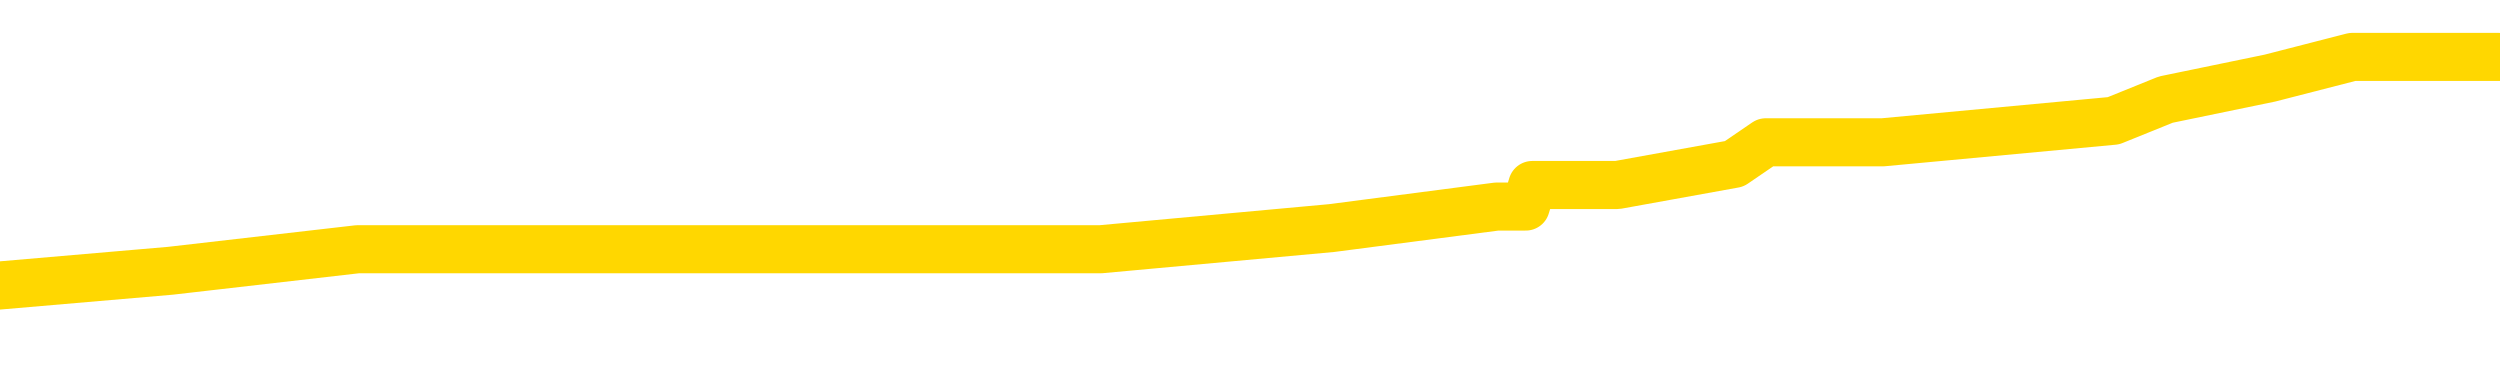 <svg xmlns="http://www.w3.org/2000/svg" version="1.1" viewBox="0 0 6500 1000">
	<path fill="none" stroke="gold" stroke-width="125" stroke-linecap="round" stroke-linejoin="round" d="M0 187571  L-1263511 187571 L-1263327 187515 L-1262837 187404 L-1262543 187348 L-1262232 187237 L-1261997 187181 L-1261944 187070 L-1261885 186959 L-1261732 186903 L-1261691 186792 L-1261558 186736 L-1261266 186681 L-1260725 186681 L-1260115 186625 L-1260067 186625 L-1259427 186569 L-1259394 186569 L-1258868 186569 L-1258736 186514 L-1258345 186402 L-1258017 186291 L-1257900 186180 L-1257689 186069 L-1256972 186069 L-1256402 186013 L-1256295 186013 L-1256120 185957 L-1255899 185846 L-1255497 185790 L-1255472 185679 L-1254544 185568 L-1254456 185456 L-1254374 185345 L-1254304 185234 L-1254006 185178 L-1253854 185067 L-1251964 185122 L-1251864 185122 L-1251601 185122 L-1251308 185178 L-1251166 185067 L-1250917 185067 L-1250882 185011 L-1250723 184956 L-1250260 184844 L-1250007 184789 L-1249795 184677 L-1249543 184622 L-1249194 184566 L-1248267 184455 L-1248173 184343 L-1247763 184288 L-1246592 184176 L-1245403 184121 L-1245310 184010 L-1245283 183898 L-1245017 183787 L-1244718 183676 L-1244589 183564 L-1244552 183453 L-1243737 183453 L-1243353 183509 L-1242293 183564 L-1242231 183564 L-1241966 184677 L-1241495 185735 L-1241303 186792 L-1241039 187849 L-1240702 187794 L-1240567 187738 L-1240111 187682 L-1239368 187627 L-1239350 187571 L-1239185 187460 L-1239117 187460 L-1238601 187404 L-1237572 187404 L-1237376 187348 L-1236887 187293 L-1236525 187237 L-1236117 187237 L-1235731 187293 L-1234027 187293 L-1233929 187293 L-1233858 187293 L-1233796 187293 L-1233612 187237 L-1233275 187237 L-1232635 187181 L-1232558 187126 L-1232497 187126 L-1232310 187070 L-1232231 187070 L-1232053 187015 L-1232034 186959 L-1231804 186959 L-1231416 186903 L-1230528 186903 L-1230488 186848 L-1230400 186792 L-1230373 186681 L-1229365 186625 L-1229215 186514 L-1229191 186458 L-1229058 186402 L-1229018 186347 L-1227760 186291 L-1227702 186291 L-1227162 186235 L-1227110 186235 L-1227063 186235 L-1226668 186180 L-1226528 186124 L-1226329 186069 L-1226182 186069 L-1226017 186069 L-1225741 186124 L-1225382 186124 L-1224829 186069 L-1224184 186013 L-1223926 185902 L-1223772 185846 L-1223371 185790 L-1223331 185735 L-1223210 185679 L-1223148 185735 L-1223134 185735 L-1223041 185735 L-1222748 185679 L-1222596 185456 L-1222266 185345 L-1222188 185234 L-1222112 185178 L-1221886 185011 L-1221819 184900 L-1221591 184789 L-1221539 184677 L-1221374 184622 L-1220368 184566 L-1220185 184510 L-1219634 184455 L-1219241 184343 L-1218844 184288 L-1217993 184176 L-1217915 184121 L-1217336 184065 L-1216895 184065 L-1216654 184010 L-1216497 184010 L-1216096 183898 L-1216075 183898 L-1215630 183843 L-1215225 183787 L-1215089 183676 L-1214914 183564 L-1214778 183453 L-1214527 183342 L-1213527 183286 L-1213445 183230 L-1213310 183175 L-1213271 183119 L-1212381 183063 L-1212166 183008 L-1211722 182952 L-1211605 182897 L-1211548 182841 L-1210872 182841 L-1210772 182785 L-1210743 182785 L-1209401 182730 L-1208995 182674 L-1208956 182618 L-1208027 182563 L-1207929 182507 L-1207796 182451 L-1207392 182396 L-1207366 182340 L-1207273 182284 L-1207057 182229 L-1206646 182117 L-1205492 182006 L-1205200 181895 L-1205172 181784 L-1204564 181728 L-1204313 181617 L-1204294 181561 L-1203364 181505 L-1203313 181394 L-1203191 181338 L-1203173 181227 L-1203017 181171 L-1202842 181060 L-1202705 181005 L-1202649 180949 L-1202541 180893 L-1202456 180838 L-1202222 180782 L-1202148 180726 L-1201839 180671 L-1201721 180615 L-1201551 180559 L-1201460 180504 L-1201358 180504 L-1201334 180448 L-1201257 180448 L-1201159 180337 L-1200793 180281 L-1200688 180225 L-1200184 180170 L-1199733 180114 L-1199694 180058 L-1199670 180003 L-1199630 179947 L-1199501 179892 L-1199400 179836 L-1198958 179780 L-1198676 179725 L-1198084 179669 L-1197953 179613 L-1197679 179502 L-1197527 179446 L-1197373 179391 L-1197288 179279 L-1197210 179224 L-1197024 179168 L-1196974 179168 L-1196946 179112 L-1196867 179057 L-1196844 179001 L-1196560 178890 L-1195956 178779 L-1194961 178723 L-1194663 178667 L-1193929 178612 L-1193685 178556 L-1193595 178500 L-1193017 178445 L-1192319 178389 L-1191567 178333 L-1191248 178278 L-1190865 178166 L-1190788 178111 L-1190154 178055 L-1189968 178000 L-1189881 178000 L-1189751 178000 L-1189438 177944 L-1189389 177888 L-1189247 177833 L-1189225 177777 L-1188258 177721 L-1187712 177666 L-1187234 177666 L-1187173 177666 L-1186849 177666 L-1186828 177610 L-1186765 177610 L-1186555 177554 L-1186478 177499 L-1186424 177443 L-1186401 177387 L-1186362 177332 L-1186346 177276 L-1185589 177220 L-1185572 177165 L-1184773 177109 L-1184621 177053 L-1183715 176998 L-1183209 176942 L-1182980 176831 L-1182938 176831 L-1182823 176775 L-1182647 176720 L-1181892 176775 L-1181758 176720 L-1181594 176664 L-1181275 176608 L-1181099 176497 L-1180077 176386 L-1180054 176274 L-1179803 176219 L-1179590 176107 L-1178956 176052 L-1178718 175941 L-1178685 175829 L-1178507 175718 L-1178427 175607 L-1178337 175551 L-1178273 175440 L-1177833 175328 L-1177809 175273 L-1177268 175217 L-1177012 175161 L-1176518 175106 L-1175640 175050 L-1175604 174994 L-1175551 174939 L-1175510 174883 L-1175392 174828 L-1175116 174772 L-1174909 174661 L-1174712 174549 L-1174689 174438 L-1174638 174327 L-1174599 174271 L-1174521 174215 L-1173924 174104 L-1173863 174048 L-1173760 173993 L-1173606 173937 L-1172974 173882 L-1172293 173826 L-1171990 173715 L-1171644 173659 L-1171446 173603 L-1171398 173492 L-1171077 173436 L-1170450 173381 L-1170303 173325 L-1170267 173269 L-1170209 173214 L-1170132 173102 L-1169891 173102 L-1169803 173047 L-1169709 172991 L-1169415 172936 L-1169281 172880 L-1169220 172824 L-1169184 172713 L-1168911 172713 L-1167905 172657 L-1167730 172602 L-1167679 172602 L-1167386 172546 L-1167194 172435 L-1166861 172379 L-1166354 172323 L-1165792 172212 L-1165777 172101 L-1165761 172045 L-1165660 171934 L-1165546 171823 L-1165507 171711 L-1165469 171656 L-1165403 171656 L-1165375 171600 L-1165236 171656 L-1164943 171656 L-1164893 171656 L-1164788 171656 L-1164524 171600 L-1164059 171544 L-1163914 171544 L-1163860 171433 L-1163803 171377 L-1163612 171322 L-1163246 171266 L-1163032 171266 L-1162837 171266 L-1162779 171266 L-1162720 171155 L-1162566 171099 L-1162297 171043 L-1161867 171322 L-1161852 171322 L-1161775 171266 L-1161710 171210 L-1161581 170821 L-1161557 170765 L-1161273 170710 L-1161225 170654 L-1161171 170598 L-1160708 170543 L-1160670 170543 L-1160629 170487 L-1160439 170431 L-1159958 170376 L-1159471 170320 L-1159455 170264 L-1159417 170209 L-1159160 170153 L-1159083 170042 L-1158853 169986 L-1158837 169875 L-1158543 169764 L-1158100 169708 L-1157653 169652 L-1157149 169597 L-1156995 169541 L-1156708 169485 L-1156668 169374 L-1156337 169318 L-1156115 169263 L-1155598 169151 L-1155522 169096 L-1155275 168984 L-1155080 168873 L-1155020 168818 L-1154244 168762 L-1154170 168762 L-1153939 168706 L-1153923 168706 L-1153861 168651 L-1153665 168595 L-1153201 168595 L-1153178 168539 L-1153048 168539 L-1151747 168539 L-1151731 168539 L-1151654 168484 L-1151560 168484 L-1151343 168484 L-1151190 168428 L-1151012 168484 L-1150958 168539 L-1150671 168595 L-1150631 168595 L-1150262 168595 L-1149822 168595 L-1149639 168595 L-1149318 168539 L-1149022 168539 L-1148576 168428 L-1148505 168372 L-1148042 168261 L-1147605 168205 L-1147422 168150 L-1145968 168038 L-1145836 167983 L-1145379 167872 L-1145153 167816 L-1144767 167705 L-1144250 167593 L-1143296 167482 L-1142502 167371 L-1141827 167315 L-1141402 167204 L-1141091 167148 L-1140861 166981 L-1140178 166814 L-1140164 166647 L-1139955 166425 L-1139933 166369 L-1139758 166258 L-1138808 166202 L-1138540 166091 L-1137725 166035 L-1137414 165924 L-1137377 165868 L-1137319 165757 L-1136703 165701 L-1136065 165590 L-1134439 165534 L-1133765 165479 L-1133123 165479 L-1133045 165479 L-1132989 165479 L-1132953 165479 L-1132925 165423 L-1132813 165312 L-1132795 165256 L-1132772 165200 L-1132619 165145 L-1132565 165033 L-1132487 164978 L-1132368 164922 L-1132270 164867 L-1132153 164811 L-1131884 164700 L-1131614 164644 L-1131596 164533 L-1131397 164477 L-1131250 164366 L-1131023 164310 L-1130889 164254 L-1130580 164199 L-1130520 164143 L-1130167 164032 L-1129818 163976 L-1129717 163920 L-1129653 163809 L-1129593 163754 L-1129209 163642 L-1128828 163587 L-1128724 163531 L-1128463 163475 L-1128192 163364 L-1128033 163308 L-1128001 163253 L-1127939 163197 L-1127797 163141 L-1127613 163086 L-1127569 163030 L-1127281 163030 L-1127265 162974 L-1127031 162974 L-1126971 162919 L-1126932 162919 L-1126353 162863 L-1126219 162808 L-1126195 162585 L-1126177 162195 L-1126160 161750 L-1126143 161305 L-1126120 160860 L-1126103 160526 L-1126082 160136 L-1126065 159747 L-1126042 159524 L-1126025 159302 L-1126004 159135 L-1125987 159023 L-1125938 158856 L-1125866 158690 L-1125831 158411 L-1125807 158189 L-1125772 157966 L-1125730 157744 L-1125693 157632 L-1125677 157410 L-1125653 157243 L-1125616 157131 L-1125599 156964 L-1125576 156853 L-1125558 156742 L-1125540 156631 L-1125524 156519 L-1125495 156352 L-1125469 156185 L-1125423 156130 L-1125407 156018 L-1125365 155963 L-1125317 155851 L-1125246 155740 L-1125231 155629 L-1125215 155518 L-1125153 155462 L-1125114 155406 L-1125074 155351 L-1124908 155295 L-1124843 155239 L-1124827 155184 L-1124783 155072 L-1124725 155017 L-1124512 154961 L-1124478 154905 L-1124436 154850 L-1124358 154794 L-1123821 154739 L-1123742 154683 L-1123638 154572 L-1123550 154516 L-1123373 154460 L-1123023 154405 L-1122867 154349 L-1122429 154293 L-1122272 154238 L-1122143 154182 L-1121439 154071 L-1121238 154015 L-1120277 153904 L-1119795 153848 L-1119695 153848 L-1119603 153792 L-1119358 153737 L-1119285 153681 L-1118842 153570 L-1118746 153514 L-1118731 153459 L-1118715 153403 L-1118690 153347 L-1118224 153292 L-1118007 153236 L-1117868 153180 L-1117574 153125 L-1117485 153069 L-1117444 153013 L-1117414 152958 L-1117242 152902 L-1117183 152846 L-1117107 152791 L-1117026 152735 L-1116956 152735 L-1116647 152680 L-1116562 152624 L-1116348 152568 L-1116313 152513 L-1115629 152457 L-1115531 152401 L-1115326 152346 L-1115279 152290 L-1115001 152234 L-1114939 152179 L-1114921 152067 L-1114843 152012 L-1114535 151900 L-1114511 151845 L-1114457 151734 L-1114434 151678 L-1114312 151622 L-1114176 151511 L-1113932 151455 L-1113806 151455 L-1113159 151400 L-1113143 151400 L-1113119 151400 L-1112938 151288 L-1112862 151233 L-1112771 151177 L-1112343 151121 L-1111927 151066 L-1111534 150954 L-1111455 150899 L-1111436 150843 L-1111073 150787 L-1110837 150732 L-1110608 150676 L-1110295 150621 L-1110217 150565 L-1110137 150454 L-1109958 150342 L-1109943 150287 L-1109677 150175 L-1109597 150120 L-1109367 150064 L-1109141 150008 L-1108826 150008 L-1108650 149953 L-1108289 149953 L-1107897 149897 L-1107828 149786 L-1107764 149730 L-1107624 149619 L-1107572 149563 L-1107471 149452 L-1106969 149396 L-1106771 149341 L-1106525 149285 L-1106339 149229 L-1106040 149174 L-1105963 149118 L-1105797 149007 L-1104913 148951 L-1104884 148840 L-1104761 148728 L-1104183 148673 L-1104105 148617 L-1103392 148617 L-1103080 148617 L-1102866 148617 L-1102850 148617 L-1102463 148617 L-1101938 148506 L-1101492 148450 L-1101162 148395 L-1101010 148339 L-1100684 148339 L-1100505 148283 L-1100424 148283 L-1100218 148172 L-1100042 148116 L-1099113 148061 L-1098224 148005 L-1098185 147949 L-1097957 147949 L-1097578 147894 L-1096790 147838 L-1096556 147782 L-1096480 147727 L-1096122 147671 L-1095551 147560 L-1095284 147504 L-1094897 147449 L-1094793 147449 L-1094623 147449 L-1094005 147449 L-1093794 147449 L-1093486 147449 L-1093433 147393 L-1093305 147337 L-1093252 147282 L-1093133 147226 L-1092797 147115 L-1091838 147059 L-1091706 146948 L-1091504 146892 L-1090873 146836 L-1090562 146781 L-1090148 146725 L-1090121 146670 L-1089975 146614 L-1089555 146558 L-1088222 146558 L-1088176 146503 L-1088047 146391 L-1088030 146336 L-1087452 146224 L-1087247 146169 L-1087217 146113 L-1087176 146057 L-1087119 146002 L-1087081 145946 L-1087003 145890 L-1086860 145835 L-1086406 145779 L-1086287 145723 L-1086002 145668 L-1085630 145612 L-1085533 145557 L-1085206 145501 L-1084852 145445 L-1084682 145390 L-1084635 145334 L-1084526 145278 L-1084437 145223 L-1084409 145167 L-1084333 145056 L-1084029 145000 L-1083995 144889 L-1083924 144833 L-1083556 144777 L-1083220 144722 L-1083139 144722 L-1082920 144666 L-1082748 144611 L-1082721 144555 L-1082223 144499 L-1081674 144388 L-1080794 144332 L-1080695 144221 L-1080618 144165 L-1080344 144110 L-1080097 143998 L-1080023 143943 L-1079961 143831 L-1079842 143776 L-1079800 143720 L-1079690 143664 L-1079613 143553 L-1078912 143498 L-1078667 143442 L-1078627 143386 L-1078471 143331 L-1077871 143331 L-1077645 143331 L-1077552 143331 L-1077077 143331 L-1076480 143219 L-1075960 143164 L-1075939 143108 L-1075794 143052 L-1075474 143052 L-1074932 143052 L-1074700 143052 L-1074529 143052 L-1074043 142997 L-1073815 142941 L-1073730 142885 L-1073384 142830 L-1073058 142830 L-1072535 142774 L-1072208 142718 L-1071607 142663 L-1071410 142552 L-1071358 142496 L-1071317 142440 L-1071036 142385 L-1070352 142273 L-1070041 142218 L-1070017 142106 L-1069825 142051 L-1069603 141995 L-1069517 141939 L-1068853 141828 L-1068829 141772 L-1068607 141661 L-1068277 141606 L-1067925 141494 L-1067720 141439 L-1067487 141327 L-1067230 141272 L-1067040 141160 L-1066993 141105 L-1066766 141049 L-1066731 140993 L-1066575 140938 L-1066360 140882 L-1066187 140826 L-1066096 140771 L-1065819 140715 L-1065575 140659 L-1065259 140604 L-1064833 140604 L-1064796 140604 L-1064312 140604 L-1064079 140604 L-1063867 140548 L-1063641 140493 L-1063091 140493 L-1062844 140437 L-1062010 140437 L-1061954 140381 L-1061933 140326 L-1061775 140270 L-1061313 140214 L-1061272 140159 L-1060932 140047 L-1060799 139992 L-1060576 139936 L-1060004 139880 L-1059532 139825 L-1059338 139769 L-1059145 139713 L-1058955 139658 L-1058854 139602 L-1058486 139547 L-1058439 139491 L-1058358 139435 L-1057064 139380 L-1057016 139324 L-1056748 139324 L-1056602 139324 L-1056052 139324 L-1055935 139268 L-1055853 139213 L-1055494 139157 L-1055270 139101 L-1054989 139046 L-1054660 138934 L-1054152 138879 L-1054039 138823 L-1053961 138767 L-1053796 138712 L-1053502 138712 L-1053033 138712 L-1052837 138767 L-1052786 138767 L-1052136 138712 L-1052014 138656 L-1051560 138656 L-1051524 138601 L-1051056 138545 L-1050945 138489 L-1050929 138434 L-1050713 138434 L-1050532 138378 L-1050001 138378 L-1048971 138378 L-1048771 138322 L-1048313 138267 L-1047365 138155 L-1047266 138100 L-1046912 137988 L-1046852 137933 L-1046837 137877 L-1046802 137821 L-1046433 137766 L-1046312 137710 L-1046070 137654 L-1045907 137599 L-1045719 137543 L-1045599 137488 L-1044528 137376 L-1043670 137321 L-1043458 137209 L-1043360 137154 L-1043186 137042 L-1042853 136987 L-1042781 136931 L-1042724 136875 L-1042548 136875 L-1042159 136820 L-1041924 136764 L-1041813 136708 L-1041696 136653 L-1040715 136597 L-1040689 136542 L-1040095 136430 L-1040062 136430 L-1039914 136375 L-1039629 136319 L-1038718 136319 L-1037771 136319 L-1037618 136263 L-1037516 136263 L-1037384 136208 L-1037241 136152 L-1037215 136096 L-1037101 136041 L-1036882 135985 L-1036201 135929 L-1036072 135874 L-1035768 135818 L-1035528 135707 L-1035196 135651 L-1034557 135595 L-1034215 135484 L-1034153 135429 L-1033997 135429 L-1033076 135429 L-1032605 135429 L-1032562 135429 L-1032549 135373 L-1032508 135317 L-1032485 135262 L-1032459 135206 L-1032315 135150 L-1031892 135095 L-1031557 135095 L-1031366 135039 L-1030937 135039 L-1030749 134983 L-1030360 134872 L-1029826 134816 L-1029453 134761 L-1029432 134761 L-1029182 134705 L-1029064 134649 L-1028988 134594 L-1028852 134538 L-1028813 134483 L-1028733 134427 L-1028338 134371 L-1027842 134316 L-1027731 134204 L-1027557 134149 L-1027249 134093 L-1026802 134037 L-1026479 133982 L-1026336 133870 L-1025909 133759 L-1025756 133648 L-1025701 133537 L-1024887 133481 L-1024867 133425 L-1024495 133370 L-1024439 133370 L-1023309 133314 L-1023242 133314 L-1022683 133258 L-1022489 133203 L-1022352 133147 L-1022119 133091 L-1021772 133036 L-1021737 132924 L-1021702 132869 L-1021634 132757 L-1021285 132702 L-1021113 132646 L-1020628 132590 L-1020611 132535 L-1020286 132479 L-1020129 132424 L-1018988 132312 L-1018963 132257 L-1018771 132145 L-1018578 132090 L-1018328 132034 L-1018310 131978 L-1017290 131923 L-1016993 131867 L-1016917 131811 L-1016781 131700 L-1016605 131644 L-1016029 131533 L-1015813 131478 L-1015749 131422 L-1015618 131366 L-1015582 131255 L-1015058 131199 L-1014920 153125 L-1014906 153125 L-1014883 153125 L-1014863 153125 L-1014636 131144 L-1013860 131144 L-1013818 131144 L-1013451 131144 L-1013372 131088 L-1013320 131032 L-1012647 130977 L-1011905 130921 L-1011480 130921 L-1011032 130865 L-1009971 130810 L-1009659 130698 L-1009249 130698 L-1009177 130643 L-1008653 130643 L-1008558 130643 L-1008540 130643 L-1008095 130587 L-1007910 130476 L-1007130 130365 L-1006457 130309 L-1006045 130142 L-1005813 130031 L-1005673 129975 L-1005591 129864 L-1005571 129808 L-1005495 129808 L-1005367 129752 L-1005050 129808 L-1004825 129808 L-1004500 129752 L-1004438 129752 L-1004068 129752 L-1004035 129752 L-1003827 129752 L-1003159 129752 L-1003082 129752 L-1002924 129641 L-1002813 129641 L-1002486 129585 L-1002332 129530 L-1001991 129530 L-1001934 129419 L-1001595 129307 L-1001392 129252 L-1001339 129140 L-999963 129085 L-999833 129029 L-999399 128973 L-999079 128918 L-998251 128806 L-998128 128751 L-997397 128639 L-997241 128528 L-997200 128473 L-997147 128417 L-997124 128361 L-997010 128306 L-996713 128250 L-996423 128194 L-996369 128139 L-996248 128083 L-996218 128027 L-996118 127972 L-995675 127972 L-995523 127916 L-994687 127916 L-994145 127860 L-993811 127860 L-993795 127805 L-993719 127749 L-993603 127693 L-993409 127638 L-993144 127582 L-992310 127526 L-992213 127471 L-991692 127415 L-991650 127360 L-991551 127304 L-990723 127304 L-990588 127248 L-990249 127248 L-989695 127193 L-989315 127137 L-989152 127081 L-988842 127026 L-988030 126970 L-987724 126914 L-987455 126914 L-987134 126914 L-986813 126970 L-986537 126970 L-985709 126859 L-985614 126803 L-985521 126636 L-985417 126469 L-985030 126302 L-984550 126191 L-984533 126135 L-984415 126080 L-984047 125968 L-983952 125913 L-983118 125801 L-983041 125746 L-982741 125690 L-982651 125634 L-982243 125523 L-982133 125412 L-981434 125356 L-980961 125301 L-980901 125245 L-980682 125134 L-980408 125078 L-980295 125022 L-979268 124967 L-978881 124911 L-978861 124855 L-978528 124800 L-978284 124744 L-977850 124688 L-977740 124633 L-977623 124577 L-977171 124466 L-976581 124410 L-976244 124355 L-974351 124299 L-974238 124188 L-974026 124132 L-972707 124076 L-972601 111555 L-972535 99202 L-972499 87794 L-972437 87794 L-971937 100203 L-971262 112446 L-971240 123742 L-970970 123631 L-970002 123631 L-969313 123575 L-969151 123520 L-968610 123464 L-968520 123409 L-967501 123353 L-966553 123242 L-966188 123297 L-966085 123353 L-965496 123353 L-965437 123353 L-965337 123297 L-964896 123186 L-964789 123130 L-964347 123075 L-963347 122908 L-963091 122741 L-962988 122574 L-962858 122462 L-962491 122351 L-961910 122240 L-961880 122184 L-961564 122129 L-959581 122073 L-959465 122017 L-959398 122017 L-959039 121962 L-957420 121906 L-957243 121906 L-957098 121906 L-956276 121962 L-956223 122017 L-956169 122017 L-955735 122017 L-954754 122073 L-954680 122073 L-953596 122017 L-953382 122017 L-952666 121906 L-952278 121850 L-952059 121739 L-951740 121628 L-951246 121516 L-951118 121461 L-950889 121350 L-950657 121238 L-950598 121183 L-950308 121127 L-950036 121016 L-949006 120960 L-947341 120904 L-946922 120849 L-946785 120793 L-946628 120793 L-946323 120737 L-946095 120626 L-945937 120570 L-945777 120459 L-945608 120348 L-945561 120292 L-945508 120237 L-945486 120237 L-945100 120181 L-944850 120181 L-944580 120181 L-944419 120181 L-944329 120181 L-942670 120181 L-942505 120237 L-942125 120181 L-941665 120181 L-941056 120070 L-939963 120014 L-939531 119958 L-939500 119903 L-939438 119847 L-939420 119791 L-937717 119736 L-937675 119680 L-937208 119624 L-937021 119569 L-936989 119457 L-936394 119402 L-936344 119346 L-936021 119291 L-935971 119235 L-935760 119179 L-935742 119124 L-935476 119012 L-935423 118957 L-934954 118901 L-934444 118790 L-934365 118790 L-934071 118734 L-934055 118678 L-934016 118623 L-933945 118567 L-933788 118511 L-932842 118511 L-932785 118511 L-932264 118511 L-932072 118456 L-931971 118456 L-931745 118400 L-931235 118400 L-930847 119903 L-930778 119903 L-930429 119847 L-930072 119791 L-928944 118178 L-928892 118066 L-928666 118011 L-928632 117955 L-928507 117844 L-928408 117844 L-928144 117844 L-927403 117899 L-926825 117899 L-926531 117899 L-925826 117899 L-925647 117844 L-925624 117844 L-924988 117788 L-924676 117732 L-924280 117732 L-924250 117677 L-924229 117621 L-924076 117565 L-923390 117565 L-923374 117565 L-923034 117565 L-922762 117510 L-922724 117454 L-922668 117343 L-922646 117287 L-922574 117232 L-922242 117176 L-922136 117120 L-922107 117009 L-921909 116953 L-921756 116898 L-920888 116842 L-920326 116731 L-920310 116731 L-920209 116675 L-920106 116731 L-919960 116731 L-919882 116731 L-919844 116675 L-919788 116619 L-919715 116564 L-919570 116508 L-919088 116508 L-918684 116452 L-917817 116508 L-917797 116508 L-917540 116508 L-917463 116508 L-917434 116452 L-917424 116341 L-917407 116286 L-917114 116230 L-917074 116174 L-917002 116119 L-916928 116063 L-916723 116007 L-916564 115840 L-916262 115673 L-916185 115451 L-916168 115284 L-915951 115173 L-915720 115173 L-915610 115228 L-915240 115284 L-915082 115284 L-914851 115284 L-914682 115284 L-914537 115228 L-914405 115173 L-913129 115061 L-912726 114950 L-912665 114894 L-912548 114783 L-912123 114727 L-912108 114616 L-912046 114560 L-911773 114449 L-911660 114393 L-911378 114282 L-911101 114227 L-910675 114115 L-910653 114060 L-910575 114004 L-910449 113948 L-909863 113893 L-909472 113837 L-909136 113781 L-908547 113726 L-908445 113726 L-908274 113670 L-908138 113670 L-907310 113614 L-906125 113559 L-906089 113503 L-906033 113503 L-905813 113447 L-905608 113447 L-905453 113447 L-905197 113392 L-905120 113336 L-904577 113281 L-904541 113225 L-904292 113169 L-903905 113114 L-903079 113058 L-902721 113002 L-902410 113002 L-902152 112947 L-901929 112891 L-901522 112835 L-901406 112780 L-901223 112724 L-901169 112724 L-900981 112668 L-900810 112613 L-900781 112557 L-900501 112501 L-900191 112446 L-900053 112390 L-899743 112335 L-899549 112335 L-899534 112279 L-898814 112279 L-898681 112168 L-898383 112112 L-898292 112056 L-897692 112056 L-897653 112001 L-897575 111945 L-896955 111889 L-896803 111778 L-896762 111722 L-896452 111667 L-896260 111611 L-896067 111500 L-896011 111388 L-895703 111333 L-895650 111277 L-895596 111333 L-895570 111333 L-895445 111333 L-894635 111277 L-894558 111222 L-894018 111166 L-893749 111110 L-893089 111055 L-892182 110999 L-891941 110943 L-891408 110888 L-891191 110832 L-890084 110888 L-890033 110888 L-889258 110888 L-888710 110832 L-888599 110776 L-888446 110665 L-888391 110609 L-888225 110554 L-887848 110498 L-887401 110442 L-887346 110387 L-887191 110331 L-886512 110276 L-886291 110220 L-885773 110164 L-884925 110053 L-884909 109997 L-883118 109942 L-882563 109886 L-882446 109830 L-881440 109775 L-881404 109719 L-881171 109719 L-881078 109719 L-881038 109719 L-880706 109663 L-880354 109608 L-880089 109496 L-879803 109441 L-879492 109329 L-879238 109218 L-879144 109163 L-878654 109107 L-878447 109051 L-877881 108996 L-877767 109051 L-877415 108996 L-877364 108996 L-877324 108996 L-876721 108884 L-875987 108773 L-875405 108662 L-875170 108550 L-874630 108383 L-874477 108272 L-873975 108217 L-873766 108105 L-873743 108105 L-873684 108050 L-872721 108050 L-872544 107994 L-872102 107938 L-872077 107827 L-871922 107771 L-871841 107771 L-871690 107827 L-871044 107827 L-870994 107771 L-869874 107716 L-868890 107660 L-868828 107604 L-868108 107549 L-867243 107493 L-866864 107437 L-866645 107437 L-865886 107382 L-865834 107326 L-865525 107215 L-864673 107215 L-864480 107159 L-864303 107104 L-864079 107104 L-863952 107048 L-863760 107048 L-863528 106992 L-863358 107048 L-863072 106992 L-862792 106992 L-862709 106937 L-862539 106881 L-862522 106770 L-862368 106714 L-862329 106658 L-861553 106603 L-861477 106603 L-861245 106491 L-860818 106436 L-860472 106380 L-859889 106324 L-859620 106324 L-859361 106324 L-859232 106213 L-859216 106158 L-859102 106102 L-859078 106046 L-858844 105991 L-858808 105935 L-857492 105935 L-857436 105879 L-856757 105768 L-856185 105768 L-856059 105768 L-855906 105768 L-855829 105768 L-855517 105657 L-855244 105601 L-855155 105490 L-855053 105490 L-854126 105434 L-854049 105434 L-853685 105434 L-853661 105378 L-853624 105323 L-852849 105212 L-852757 105156 L-852617 105100 L-852215 105045 L-851954 105045 L-851710 105100 L-851496 105045 L-851415 105045 L-851339 105045 L-851263 105045 L-851076 105100 L-851009 105100 L-850760 105100 L-850705 105045 L-850567 104989 L-850487 104878 L-850374 104822 L-850151 104766 L-849987 104711 L-849946 104655 L-849776 104599 L-849405 104544 L-849391 104488 L-849275 104432 L-848553 104377 L-848517 104321 L-848385 104321 L-848037 104265 L-847625 104265 L-847589 104265 L-847511 104210 L-847472 104154 L-847108 104099 L-846904 104043 L-846889 103987 L-846543 103932 L-846195 103932 L-845869 103932 L-845767 103876 L-845615 103876 L-845420 103820 L-845189 103820 L-845096 103820 L-844941 103820 L-844863 103820 L-844823 103765 L-844709 103709 L-844686 103653 L-844435 103653 L-844296 103542 L-843718 103375 L-842890 103264 L-842402 103153 L-842281 103097 L-842243 103041 L-842230 102986 L-842078 102874 L-841977 102763 L-841744 102707 L-841353 102596 L-841049 102540 L-841034 102485 L-840863 102429 L-840624 102318 L-840028 102318 L-839424 102262 L-839384 102262 L-839344 102262 L-839191 102207 L-839138 102151 L-839075 102095 L-839007 102040 L-838952 101928 L-838927 101873 L-838880 101817 L-838786 101706 L-838649 101650 L-838495 101594 L-838363 101539 L-838322 101539 L-838287 101483 L-838225 101427 L-837952 101316 L-837637 101260 L-837596 101149 L-837511 101094 L-837334 101038 L-837096 100982 L-836739 100927 L-836709 100871 L-836140 100815 L-836017 100760 L-835781 100704 L-835758 100704 L-835477 100648 L-835191 100648 L-834936 100648 L-834364 100593 L-834067 100537 L-833991 100481 L-833292 100426 L-833214 100370 L-833179 100314 L-833153 100259 L-833101 100148 L-832908 100092 L-832767 99981 L-832732 99925 L-832691 99869 L-832096 99814 L-831864 99758 L-831580 100148 L-831526 100481 L-831452 100871 L-831374 101205 L-831137 101094 L-830894 101038 L-830758 100982 L-830651 100927 L-830572 100871 L-830185 100760 L-830058 100704 L-829905 100648 L-829867 100593 L-829722 100537 L-829500 100481 L-829326 100426 L-829257 100370 L-828436 100259 L-828420 100259 L-828125 100203 L-827337 100148 L-827027 100148 L-826881 100092 L-826653 100036 L-826452 99925 L-825515 99869 L-825479 99814 L-825456 99758 L-825415 99647 L-825147 99591 L-824550 99535 L-824486 99480 L-824451 99424 L-824434 99368 L-823739 99368 L-823537 99368 L-823506 99368 L-823172 99368 L-823064 99313 L-822440 99202 L-821935 99146 L-821898 99035 L-821456 99035 L-821360 98979 L-821201 98979 L-820888 98979 L-820876 98979 L-820435 99035 L-819954 99090 L-819824 99090 L-819504 99090 L-819436 99035 L-819132 99035 L-818956 98979 L-818762 98923 L-818520 98812 L-818322 98701 L-818296 98589 L-817718 98534 L-817648 98478 L-817239 98422 L-817184 98367 L-817138 98311 L-816774 98255 L-816628 98200 L-816422 98144 L-816326 98144 L-816171 98089 L-816110 98033 L-815962 97922 L-815861 97866 L-815305 97866 L-815282 97977 L-815110 98033 L-814568 98089 L-814507 98089 L-814453 97977 L-814425 97866 L-814354 97810 L-814337 97699 L-814274 97643 L-814237 97532 L-814083 97476 L-813757 97421 L-813191 97365 L-813176 97309 L-813114 97198 L-813013 97087 L-812967 97087 L-812724 97031 L-812302 97031 L-812147 97031 L-810405 96920 L-809864 96864 L-808920 96809 L-808511 96753 L-807970 96642 L-807774 96586 L-807605 96530 L-807309 96475 L-807195 96419 L-807179 96419 L-807025 96363 L-806885 96308 L-806808 96196 L-806676 96196 L-806328 96196 L-805958 96252 L-805360 96252 L-805184 96252 L-805028 96196 L-804759 96141 L-804607 96141 L-804316 96308 L-804292 96419 L-804209 96530 L-803982 96642 L-803282 96586 L-803155 96530 L-802724 96475 L-802630 96419 L-801425 96419 L-801376 96363 L-801083 96363 L-800679 96308 L-800404 96196 L-800384 96141 L-800267 96085 L-800190 96030 L-800009 95974 L-799529 95918 L-799078 95807 L-798668 95751 L-798637 95696 L-798219 95640 L-798105 95640 L-797987 95640 L-797971 95640 L-797777 95584 L-797755 95473 L-797523 95417 L-797080 95362 L-796760 95250 L-796296 95250 L-796130 95195 L-795975 95139 L-795820 95139 L-795366 95139 L-795047 95139 L-794992 95195 L-794621 95195 L-794583 95250 L-794257 95250 L-794140 95195 L-794041 95139 L-793715 95028 L-793328 94972 L-793068 94917 L-792709 94805 L-792453 94750 L-790282 94694 L-790233 94638 L-790211 94583 L-789799 94583 L-789738 94583 L-789667 94638 L-789437 94638 L-789126 94583 L-788822 94471 L-788778 94416 L-788470 94360 L-788337 94304 L-788121 94249 L-787409 94193 L-787254 94193 L-787115 94138 L-786966 94138 L-786945 94138 L-786751 94082 L-786726 94026 L-786635 93971 L-786613 93915 L-786596 93859 L-786496 93804 L-785568 93748 L-785110 93748 L-784018 93637 L-783595 93637 L-783191 93581 L-783152 93525 L-782899 93470 L-782124 93358 L-782108 93303 L-782084 93247 L-781891 93191 L-781154 93136 L-780885 93080 L-780845 93025 L-780446 92913 L-780421 92858 L-779632 92802 L-778952 92746 L-777581 92691 L-777311 92635 L-777262 92579 L-776724 92468 L-776691 92412 L-776589 92301 L-776266 92245 L-776186 92190 L-775918 92190 L-775005 92134 L-774866 92134 L-774617 92023 L-774072 92023 L-773650 91967 L-773457 91912 L-773441 91912 L-773303 91800 L-773209 91745 L-773082 91689 L-772822 91633 L-772797 91522 L-772706 91466 L-772396 91411 L-772336 91355 L-772219 91355 L-771869 91355 L-771058 91355 L-770827 91244 L-769998 91244 L-769766 91132 L-769549 91077 L-769031 91077 L-768393 91021 L-767977 90966 L-767654 90910 L-767174 90854 L-766748 90854 L-766687 90799 L-766338 90799 L-766298 90743 L-766284 90687 L-766184 90576 L-766139 90576 L-765654 90520 L-764852 90520 L-764518 90520 L-763436 90465 L-762956 90409 L-762933 90353 L-762793 90298 L-762238 90242 L-761541 90186 L-761232 90131 L-761010 90075 L-760906 90020 L-760803 89908 L-760132 89853 L-760038 89797 L-760016 89797 L-759938 89741 L-759761 89741 L-759589 89741 L-759408 89686 L-759394 89630 L-759318 89574 L-759154 89519 L-758639 89463 L-758623 89407 L-758483 89407 L-758120 89352 L-758096 89352 L-757965 89296 L-757941 89240 L-757578 89185 L-757053 89074 L-756959 89018 L-756744 88907 L-756650 88851 L-756626 88795 L-756161 88740 L-756084 88740 L-755682 88684 L-755232 88684 L-753980 88628 L-753941 88573 L-753510 88517 L-753477 88461 L-752758 88406 L-752582 88350 L-752446 88294 L-752139 88239 L-752084 88183 L-752060 88072 L-752043 87961 L-751868 87905 L-751679 87849 L-751172 87849 L-750798 87404 L-750460 86903 L-750421 86458 L-749702 86069 L-749608 86013 L-749570 85957 L-749028 85957 L-749005 85902 L-748602 85846 L-748176 85790 L-747906 85790 L-747726 85735 L-747480 85623 L-747457 85568 L-747400 85456 L-746784 85401 L-746281 85345 L-745894 85345 L-745275 85401 L-745059 85401 L-744904 85456 L-743611 85345 L-743512 85289 L-743070 85178 L-742738 85122 L-742438 85011 L-742195 84956 L-741460 84844 L-740881 84789 L-740052 84733 L-739952 84677 L-739394 84622 L-739256 84566 L-737614 84510 L-737553 84510 L-737459 84510 L-736492 84510 L-736315 84455 L-736028 84455 L-735810 84455 L-735732 84399 L-735460 84399 L-735345 84343 L-735192 84288 L-734882 84232 L-734803 84176 L-734712 84176 L-734635 84121 L-734519 84121 L-734340 84065 L-734248 84010 L-734209 83954 L-733706 83954 L-733488 83898 L-733358 83898 L-733203 83843 L-733149 83787 L-733024 83787 L-732639 83731 L-732131 83676 L-732058 83620 L-731578 83564 L-731501 83509 L-731401 83509 L-731168 83453 L-730703 83453 L-730473 83453 L-730456 83453 L-730224 83453 L-730069 83453 L-730008 83453 L-729815 83397 L-729544 83286 L-728793 83230 L-727840 83230 L-727803 83175 L-727579 83175 L-727139 83175 L-726858 83063 L-726510 83008 L-725441 82952 L-724513 82952 L-724382 82952 L-724335 82952 L-724266 82897 L-724111 82897 L-724034 82785 L-723860 82674 L-723425 82563 L-723221 82507 L-723161 82396 L-722579 82340 L-722424 82229 L-722309 82173 L-722268 82117 L-722099 82062 L-721962 82006 L-721751 81895 L-721673 81839 L-721650 81784 L-721441 81672 L-721032 81617 L-721007 81561 L-720784 81505 L-720639 81450 L-720604 81394 L-720590 81338 L-720568 81283 L-720335 81227 L-720149 81171 L-719932 81116 L-719907 81060 L-719217 81005 L-719114 80949 L-719078 80893 L-719058 80838 L-718863 80782 L-718810 80726 L-718693 80615 L-718612 80615 L-718501 80559 L-718186 80504 L-717727 80448 L-717472 80392 L-717238 80281 L-717108 80225 L-716755 80170 L-716696 80114 L-716543 80058 L-715971 79947 L-715885 79892 L-715731 79780 L-715436 79669 L-715065 79558 L-714762 79446 L-714686 79391 L-714281 79335 L-714113 79335 L-713969 79335 L-713429 79335 L-713368 79335 L-713352 79224 L-713186 79168 L-712980 79112 L-712906 79112 L-712813 79057 L-712403 79001 L-712388 78946 L-712364 78946 L-712171 78890 L-712094 79391 L-711924 79892 L-711861 80337 L-711846 80838 L-711331 80782 L-711110 80726 L-710491 80615 L-710237 80559 L-710044 80504 L-710004 80448 L-709931 80448 L-709866 80448 L-709215 80448 L-709176 80504 L-709002 80504 L-708936 80504 L-708262 80504 L-707873 80392 L-707612 80337 L-707374 80281 L-707296 80170 L-707280 80058 L-707078 80003 L-706708 79892 L-706482 79836 L-705847 79780 L-705827 79780 L-705439 79725 L-705346 79725 L-705288 79669 L-705012 79613 L-704702 79613 L-704625 79558 L-703774 79613 L-703431 79892 L-702994 80225 L-702560 80504 L-702065 80782 L-701916 80726 L-701647 80782 L-700409 80838 L-700353 80949 L-698589 81005 L-698398 80949 L-697388 80893 L-697237 80838 L-696862 80949 L-696541 81060 L-695935 81171 L-695866 81283 L-695689 81227 L-694860 81171 L-694721 81116 L-694335 81060 L-694150 81005 L-694107 80949 L-693987 80893 L-693777 80838 L-693330 80726 L-692981 80671 L-692849 80615 L-692440 80559 L-692090 80559 L-691805 80504 L-691611 80448 L-691456 80448 L-691293 80392 L-691224 80337 L-691124 80337 L-690891 80281 L-690775 80281 L-690721 80225 L-690180 80225 L-689715 80170 L-688533 80170 L-688400 80170 L-688375 80170 L-688323 80170 L-687655 80170 L-686620 80058 L-686426 80003 L-686247 79947 L-686095 79947 L-686054 79892 L-686040 79892 L-685978 79836 L-685653 79780 L-684492 79725 L-684299 79669 L-684121 79613 L-683007 79558 L-682148 79502 L-682041 79502 L-681568 79446 L-681375 79446 L-679053 79391 L-678976 79335 L-678855 79224 L-678820 79168 L-678783 79057 L-678688 78890 L-678473 78779 L-677891 78667 L-677505 78612 L-676732 78556 L-676654 78500 L-675957 78500 L-675416 78500 L-675375 78445 L-675245 78445 L-674781 78389 L-674742 78333 L-674607 78278 L-674239 78222 L-674209 78166 L-674059 78166 L-673659 78111 L-671835 78166 L-671028 78111 L-670309 78111 L-670293 78111 L-669979 78000 L-669417 77944 L-668916 77888 L-668397 77833 L-668375 77777 L-666631 77721 L-666462 77666 L-666267 77610 L-665373 77554 L-664854 77443 L-664644 77387 L-664386 77332 L-663677 77276 L-662726 77220 L-662068 77165 L-662029 77053 L-661742 76998 L-661660 76942 L-661564 76942 L-661432 76887 L-661355 76887 L-660620 76887 L-660283 76831 L-660233 76887 L-659978 76887 L-659692 76831 L-659266 76831 L-658686 76775 L-658427 76775 L-658275 76720 L-658028 76720 L-657989 76720 L-657192 76664 L-657155 76608 L-656977 76608 L-656568 76497 L-656340 76497 L-656263 76497 L-656132 76497 L-656016 76441 L-655668 76386 L-655604 76330 L-655452 76274 L-654711 76219 L-654600 76163 L-654430 76107 L-654391 76052 L-654096 76052 L-653695 76052 L-653518 76052 L-653424 76052 L-653114 75996 L-652313 75941 L-651854 75829 L-651334 75774 L-650846 75718 L-650150 75662 L-649104 75607 L-648835 75607 L-648781 75551 L-648620 75551 L-648369 75551 L-648123 75495 L-648044 75440 L-647830 75328 L-647518 75273 L-647054 75161 L-647040 75106 L-646744 75106 L-646730 75050 L-645739 74994 L-645067 74939 L-644732 74828 L-644115 74828 L-643979 74772 L-643340 74716 L-643209 74661 L-642258 74549 L-642159 74438 L-641600 74382 L-641191 74382 L-640763 74382 L-640671 74327 L-639837 74327 L-639473 74327 L-639434 74382 L-639302 74438 L-639125 74438 L-638908 74438 L-638854 74382 L-638697 74271 L-638445 74215 L-637344 74160 L-637267 74104 L-637047 74048 L-636917 73937 L-636880 73882 L-636687 73826 L-636587 73770 L-636104 73715 L-635819 73659 L-635659 73603 L-635564 73492 L-635293 73436 L-635023 73381 L-635007 73158 L-634868 72991 L-634730 72824 L-634404 72602 L-634095 72490 L-634054 72435 L-633978 72323 L-633862 72268 L-633012 72156 L-632686 72101 L-632354 72045 L-632221 72045 L-632005 72045 L-631989 72045 L-631309 72045 L-631215 71934 L-631192 71878 L-631176 71767 L-631138 71711 L-630726 71600 L-630457 71544 L-630417 71489 L-630048 71489 L-629839 71433 L-628756 71433 L-628739 71377 L-628711 71322 L-628690 71322 L-628314 71210 L-628058 71155 L-627810 71043 L-627671 70932 L-627539 70877 L-627207 70821 L-627114 70765 L-627053 70710 L-626495 70654 L-626434 70598 L-626278 70543 L-626084 70487 L-625892 70431 L-625876 70376 L-625838 70320 L-625799 70264 L-625528 70209 L-625405 70153 L-625372 70097 L-625273 70097 L-625117 70097 L-624976 70097 L-624692 70042 L-624367 70042 L-623671 69986 L-623648 69986 L-623138 69986 L-622293 69986 L-621930 69930 L-621775 69875 L-621171 69875 L-621001 69875 L-620940 69875 L-620885 69819 L-619829 69764 L-619811 69764 L-618905 69764 L-618884 69764 L-618717 69708 L-618475 69708 L-618424 69652 L-618370 69541 L-618232 69485 L-618193 69430 L-617265 69374 L-617209 69374 L-617087 69374 L-617016 69374 L-616900 69374 L-616721 69430 L-615739 69374 L-615600 69374 L-615482 69263 L-615187 69151 L-614940 69096 L-614903 69040 L-614849 69096 L-614827 69096 L-614694 69096 L-614615 69096 L-614477 69040 L-613855 69040 L-613688 68984 L-613224 68984 L-613047 68873 L-613031 68818 L-612970 68762 L-612854 68706 L-612371 68651 L-611676 68595 L-611303 68539 L-611134 68484 L-610168 68428 L-610013 68372 L-609835 68372 L-609742 68317 L-609487 68317 L-609316 68317 L-608669 68261 L-608659 68261 L-608078 68205 L-607940 68205 L-607885 68094 L-607150 68038 L-607111 67983 L-607034 67983 L-606392 67927 L-605617 67927 L-605525 67872 L-605476 67872 L-605461 67816 L-605424 67816 L-605408 67705 L-605345 67649 L-605329 67593 L-605309 67593 L-605154 67538 L-605115 67482 L-605099 67426 L-605060 67371 L-604921 67315 L-604844 67259 L-604480 67204 L-604132 67148 L-603358 67092 L-602756 67037 L-602560 66981 L-602330 66981 L-602192 66925 L-601554 66925 L-601264 66870 L-601243 66870 L-600783 66814 L-600550 66814 L-600495 66759 L-600456 66703 L-599954 66647 L-599403 66592 L-598615 66536 L-597492 66536 L-596598 66480 L-596510 66480 L-596211 66425 L-596139 66369 L-596023 66313 L-594846 66258 L-594498 66202 L-594476 66146 L-593956 66091 L-593810 66035 L-593701 65979 L-593492 65924 L-593337 65868 L-593315 65813 L-593121 65757 L-593044 65701 L-592900 65646 L-592099 65590 L-591953 65534 L-591673 65479 L-591496 65423 L-591187 65367 L-590375 65312 L-589446 65312 L-587855 65256 L-587611 65200 L-586970 65145 L-586775 65089 L-586697 65033 L-586180 64978 L-585948 64978 L-585924 64922 L-585792 64922 L-585453 64867 L-585442 64811 L-585226 64755 L-585189 64700 L-584647 64644 L-584119 64533 L-584051 64477 L-583758 64421 L-583210 64310 L-583175 64254 L-583122 64199 L-583023 64087 L-582791 64087 L-582210 64087 L-582113 64143 L-582038 64143 L-581707 64087 L-580957 64032 L-580917 63976 L-580238 63976 L-580083 63976 L-579757 63920 L-579541 63865 L-579309 63865 L-579013 63809 L-578767 63754 L-578416 63698 L-578363 63642 L-577603 63587 L-576910 63475 L-576559 63364 L-576096 63308 L-575462 63253 L-575053 63197 L-574975 63253 L-574549 63253 L-573907 63197 L-573738 63197 L-572996 63141 L-572808 63086 L-572513 63030 L-571941 62974 L-571916 62919 L-570897 62919 L-570410 62863 L-570316 62863 L-570255 62808 L-569967 62752 L-569681 62696 L-569620 62641 L-569440 62641 L-568729 62585 L-568553 62529 L-568355 62474 L-568203 62418 L-568111 62362 L-568049 62307 L-567508 62307 L-567197 62251 L-567105 62140 L-567028 62028 L-566461 61973 L-566370 61973 L-566115 61861 L-565788 61750 L-565751 61583 L-565596 61416 L-565364 61361 L-565042 61305 L-563909 61249 L-563710 61194 L-563185 61138 L-562940 61138 L-562694 61082 L-562614 61027 L-562594 60915 L-562518 60860 L-562462 60749 L-562385 60693 L-562346 60637 L-562167 60526 L-562130 60470 L-561899 60415 L-560661 60359 L-560334 60303 L-560294 60192 L-559513 60136 L-559366 60081 L-558374 60025 L-558168 60025 L-557742 60025 L-557615 60025 L-557210 60081 L-557122 60025 L-556465 59969 L-555758 59914 L-555150 59858 L-554957 59803 L-554724 59691 L-554105 59636 L-553809 59524 L-553370 59469 L-553215 59413 L-553060 59357 L-552304 59246 L-551954 59190 L-551552 59190 L-551513 59135 L-550507 59135 L-550187 59135 L-549940 59079 L-549240 58968 L-549167 58912 L-548855 58856 L-547775 58801 L-547583 58745 L-547349 58745 L-547154 58690 L-546654 58634 L-545900 58634 L-545787 58634 L-545586 58634 L-545545 58578 L-545453 58523 L-545140 58467 L-545051 58411 L-544935 58356 L-544617 58356 L-544548 58300 L-544524 58244 L-544162 58189 L-544123 58133 L-543907 58077 L-543403 58133 L-542801 58189 L-542590 58300 L-542436 58356 L-542399 58356 L-542355 58244 L-542320 58189 L-542187 58133 L-541778 58077 L-541407 58022 L-541354 57966 L-541337 57910 L-541259 57855 L-540849 57799 L-540695 57744 L-540680 57632 L-540640 57577 L-540462 57465 L-540386 57410 L-540154 57354 L-539364 57298 L-539287 57298 L-538552 57187 L-538396 57131 L-538156 57020 L-538095 56909 L-538009 56853 L-537987 56742 L-537869 56631 L-537854 56519 L-537793 56408 L-537755 56352 L-537661 56297 L-537639 56297 L-537523 56241 L-537290 56185 L-537120 56074 L-536300 56074 L-535899 56018 L-535743 56018 L-535238 56018 L-535124 56018 L-534528 56018 L-534154 55963 L-534102 55963 L-533908 55907 L-533211 55907 L-533173 55851 L-533028 55851 L-532803 55796 L-532541 55740 L-532168 55685 L-531742 55629 L-531613 55573 L-531593 55462 L-531099 55462 L-530403 55406 L-530171 55462 L-530017 55462 L-529049 55462 L-528824 55518 L-528547 55518 L-528531 55462 L-528005 55406 L-527476 55351 L-527328 55295 L-527308 55239 L-526766 55184 L-526457 55128 L-526339 55017 L-526147 54905 L-526011 54794 L-525684 54739 L-525567 54683 L-525257 54683 L-524831 54627 L-524776 54627 L-524543 54683 L-524446 54683 L-524313 54683 L-524017 54683 L-523903 54627 L-523538 54572 L-523226 54572 L-522743 54516 L-522572 54460 L-522324 54405 L-522108 54349 L-521583 54293 L-521396 54182 L-521041 54126 L-520405 54071 L-520251 53959 L-519510 53904 L-519090 53848 L-518910 53792 L-518834 53792 L-518703 53737 L-518409 53681 L-518368 53626 L-518138 53626 L-517946 53570 L-517691 53570 L-517264 53514 L-517155 53459 L-516537 53459 L-516355 53459 L-515144 53459 L-514497 53514 L-514346 53514 L-514309 53514 L-514177 53514 L-514076 53459 L-514060 53403 L-513978 53347 L-513766 53292 L-513650 53236 L-513287 53180 L-512915 53125 L-512219 53069 L-511816 53013 L-511711 52958 L-511693 52902 L-510749 52846 L-510553 52735 L-510401 52680 L-510346 52568 L-509590 52568 L-509572 52680 L-509084 52735 L-508953 52846 L-508760 52846 L-507870 52791 L-507831 52735 L-507792 52680 L-507716 52624 L-507677 52624 L-507600 52568 L-507516 52513 L-507251 52457 L-507019 52401 L-506957 52346 L-506476 52290 L-506140 52290 L-506029 52234 L-505835 52179 L-505659 52123 L-505599 52123 L-505563 52067 L-505293 52012 L-504595 51900 L-504543 51789 L-504248 51678 L-503846 51567 L-503282 51511 L-502409 51455 L-502104 51400 L-502066 51344 L-501944 51288 L-501345 51233 L-501215 51177 L-501015 51121 L-500978 51066 L-500364 51010 L-500185 50954 L-500171 50843 L-499953 50787 L-499874 50676 L-499567 50676 L-499435 50621 L-499203 50621 L-498869 50621 L-498777 50565 L-498677 50509 L-498639 50454 L-498096 50454 L-497903 50398 L-497362 50342 L-496936 50287 L-496805 50287 L-496743 50287 L-496512 50287 L-496495 50287 L-496007 50342 L-495926 50342 L-495909 50342 L-494516 50398 L-494380 50398 L-494266 50342 L-493632 50287 L-493492 50231 L-493375 50175 L-493221 50064 L-493184 50008 L-493105 49953 L-493051 50008 L-492060 50008 L-492023 49953 L-491890 49953 L-491829 49841 L-491730 49786 L-491440 49730 L-491427 49675 L-491116 49675 L-491017 49730 L-490551 49675 L-490498 55573 L-490355 61416 L-490227 67315 L-489995 73214 L-489426 73158 L-489337 73102 L-489315 73102 L-489028 73047 L-488345 72991 L-488268 72936 L-488232 72880 L-488215 72824 L-488016 72769 L-487596 72657 L-487324 72657 L-486451 72602 L-486159 72602 L-486048 72602 L-485314 72546 L-485187 72490 L-484827 72435 L-484575 72435 L-483703 72379 L-483534 72379 L-483472 72323 L-483418 72268 L-483070 72212 L-483046 72156 L-482837 72101 L-482697 72045 L-482567 71989 L-482444 71934 L-482320 71878 L-482084 71823 L-481793 71767 L-481134 71711 L-481112 71656 L-480957 71600 L-480840 71544 L-479875 71489 L-479819 71433 L-479587 71377 L-479565 71322 L-479238 71266 L-479123 71266 L-479083 71210 L-478581 71210 L-478283 71155 L-478171 71099 L-477629 71043 L-476569 70988 L-475943 70932 L-475772 70877 L-475524 70821 L-475268 70765 L-475137 70710 L-475115 70654 L-474448 70598 L-473552 70543 L-473506 70487 L-473435 70431 L-473319 70431 L-473099 70376 L-472908 70376 L-472869 70320 L-472677 70264 L-472017 70264 L-471400 70209 L-471362 70543 L-470765 70877 L-470704 71155 L-469582 71433 L-469527 71433 L-469406 71377 L-469141 71322 L-469077 71322 L-468808 71322 L-468732 71266 L-468516 71266 L-468033 71210 L-467763 71155 L-467632 71155 L-467400 71043 L-467375 70877 L-467360 70654 L-467337 70376 L-467321 70097 L-467298 69819 L-467284 69485 L-467260 69151 L-467244 68818 L-467221 68539 L-467206 68261 L-467184 67983 L-467168 67816 L-467140 67649 L-467122 67426 L-467104 67315 L-467067 67148 L-467028 67037 L-467013 66925 L-466987 66759 L-466935 66647 L-466911 66536 L-466834 66425 L-466796 66369 L-466781 66258 L-466718 66146 L-466703 66035 L-466657 65868 L-466586 65757 L-466548 65701 L-466524 65590 L-466471 65479 L-466446 65423 L-466431 65367 L-466369 65312 L-466332 65256 L-466255 65200 L-466239 65145 L-466211 65033 L-466139 64978 L-466099 64922 L-465945 64811 L-465829 64755 L-465775 64700 L-465692 64644 L-465659 64588 L-465635 64533 L-465481 64477 L-465465 64421 L-465364 64366 L-465053 64310 L-465017 64254 L-464802 64199 L-464691 64199 L-464666 64199 L-464436 64254 L-464203 64254 L-463829 64199 L-463701 64143 L-463661 64087 L-463608 64032 L-463507 63976 L-463470 63920 L-463260 63920 L-463196 63865 L-463083 63865 L-462872 63809 L-462834 63754 L-462462 63698 L-462409 63642 L-462330 63587 L-462308 63531 L-462215 63475 L-462015 63420 L-461978 63420 L-461956 63420 L-461726 63420 L-461705 63364 L-461496 63364 L-461401 63308 L-461364 63253 L-461027 63197 L-460914 63141 L-460875 63086 L-460861 63086 L-460721 63030 L-460706 63030 L-460452 63030 L-459869 62974 L-459793 62919 L-459755 62863 L-459710 62808 L-459662 62752 L-459482 62696 L-459467 62641 L-459368 62585 L-459290 62529 L-459230 62474 L-458864 62362 L-458782 62307 L-458764 62251 L-458711 62195 L-457742 62140 L-457611 62084 L-457589 62028 L-457368 61973 L-457300 61917 L-457277 61861 L-457031 61806 L-456775 61750 L-456644 61695 L-456604 61639 L-456583 61528 L-456527 61416 L-456440 61361 L-456379 61249 L-456153 61194 L-456024 61138 L-455924 61082 L-455870 61027 L-455676 60971 L-455599 60915 L-455265 60860 L-455135 60804 L-454957 60749 L-454941 60693 L-454916 60637 L-454647 60637 L-453446 60582 L-453409 60582 L-453293 60526 L-453059 60470 L-452868 60415 L-452830 60415 L-452774 60359 L-452669 60359 L-452156 60303 L-451862 60248 L-451629 60192 L-451354 60136 L-451337 60081 L-451305 60025 L-451265 59969 L-451227 59914 L-451126 59858 L-451048 59803 L-450956 59747 L-450829 59691 L-450724 59636 L-450546 59636 L-450353 59580 L-449525 59580 L-449409 59524 L-449154 59469 L-449114 59413 L-449015 59357 L-448955 59357 L-448712 59302 L-448688 59302 L-448568 59246 L-448496 59190 L-448457 59135 L-448225 59079 L-448048 59023 L-447528 58968 L-447452 58912 L-447435 58856 L-447024 58856 L-446661 58856 L-446545 58801 L-446523 58801 L-446482 58745 L-446406 58690 L-446352 58634 L-446003 58578 L-445888 58523 L-445710 58523 L-445655 58467 L-445631 58467 L-445517 58411 L-445230 58356 L-444998 58300 L-444782 58244 L-444572 58189 L-444362 58077 L-443536 58022 L-443196 57966 L-442189 57910 L-441826 57855 L-440780 57799 L-440703 57744 L-440256 57688 L-440044 57632 L-439852 57577 L-439558 57521 L-439517 57465 L-439364 57410 L-439310 57298 L-439078 57243 L-438498 57187 L-438304 57131 L-437685 57131 L-437196 57076 L-437144 57020 L-436495 56964 L-436345 56909 L-436176 56853 L-435803 56797 L-435788 56797 L-435689 56742 L-435650 56742 L-435519 56686 L-435086 56686 L-434783 56686 L-434397 56686 L-434257 56631 L-434095 56631 L-433662 56631 L-433623 56575 L-433521 56575 L-433406 56519 L-433228 56519 L-433058 56464 L-432940 56408 L-432579 56297 L-432361 56241 L-432229 56185 L-432088 56185 L-431589 56185 L-431511 56185 L-431277 56130 L-430954 56130 L-430567 56074 L-430544 56018 L-429924 56018 L-429654 55963 L-429420 55963 L-428996 55907 L-428724 55851 L-428582 55796 L-428374 55740 L-428168 55685 L-427617 55629 L-427486 55629 L-427099 55573 L-426829 55573 L-426726 55518 L-426465 55462 L-426264 55406 L-426195 55351 L-426156 55295 L-425589 55239 L-425381 55184 L-425354 55128 L-425125 55072 L-425048 55017 L-424531 54961 L-424492 54905 L-424337 54850 L-424043 54794 L-423772 54739 L-423408 54683 L-423060 54683 L-422688 54627 L-422567 54627 L-422496 54572 L-422016 54516 L-421953 54460 L-421618 54405 L-421487 54349 L-421410 54293 L-421280 54238 L-420816 54238 L-420523 54182 L-420446 54182 L-420135 54126 L-419826 54071 L-419763 54015 L-419733 53959 L-418959 53904 L-418854 53792 L-418766 53737 L-418743 53681 L-418589 53626 L-418367 53570 L-418200 53514 L-417814 53459 L-417759 53403 L-417695 53403 L-417078 53347 L-416961 53292 L-416638 53236 L-416112 53180 L-415762 53125 L-415686 53069 L-415066 53013 L-414655 52958 L-414355 52902 L-414044 52846 L-413906 52791 L-413282 52791 L-412900 52735 L-411776 52735 L-410716 52680 L-410654 52624 L-410293 52568 L-410191 52568 L-410176 52513 L-409802 52513 L-408796 52401 L-408410 52346 L-408202 52234 L-408114 52179 L-407738 52123 L-407445 52067 L-407134 52012 L-406345 51956 L-406257 51900 L-406205 51845 L-406166 51789 L-405649 51734 L-405533 51678 L-405325 51622 L-405185 51567 L-404582 51511 L-403753 51455 L-403469 51400 L-403287 51400 L-402786 51344 L-402581 51344 L-402027 51344 L-401522 51288 L-401330 51233 L-401292 51177 L-400663 51121 L-400210 51066 L-399795 51010 L-399187 50954 L-398066 50954 L-397653 50899 L-397329 50899 L-397114 50843 L-396687 50787 L-396547 50732 L-396456 50676 L-396225 50621 L-395638 50621 L-394830 50565 L-393631 50565 L-393517 50565 L-393384 50509 L-393297 50454 L-393255 50509 L-393234 50565 L-393224 50676 L-393129 50787 L-392365 50787 L-391660 50787 L-391619 50732 L-391333 50676 L-390793 50621 L-390731 50565 L-390691 50509 L-390676 50454 L-390420 50398 L-390096 50342 L-389956 50287 L-389686 50231 L-389647 50175 L-389539 50120 L-389138 50064 L-389028 50008 L-388951 49953 L-388654 49897 L-388611 49841 L-388393 49841 L-388209 49841 L-388099 49841 L-388084 49786 L-388058 49786 L-387634 49730 L-387388 49675 L-387052 49619 L-387017 49563 L-386882 49508 L-386629 49508 L-386474 49452 L-385568 49452 L-385469 49396 L-385274 49285 L-384267 49229 L-383766 49174 L-383688 49118 L-383649 49062 L-383441 49007 L-383323 48951 L-383225 48895 L-383039 48840 L-382873 48784 L-382638 48728 L-382218 48673 L-382202 48617 L-381894 48562 L-380848 48506 L-380631 48450 L-380615 48395 L-380592 48339 L-380384 48283 L-380225 48228 L-380166 48172 L-378721 48116 L-378395 48116 L-378194 48116 L-377995 48116 L-377845 48116 L-377574 48061 L-377133 48005 L-376915 48005 L-376221 47949 L-375718 47894 L-375393 47838 L-375122 47838 L-374402 47782 L-374247 47782 L-373049 47671 L-372659 47616 L-372544 47504 L-372390 47449 L-372237 47393 L-371266 47337 L-371214 47282 L-370967 47226 L-370945 47170 L-370725 47115 L-370286 47003 L-370147 46892 L-370039 46781 L-369837 46725 L-369720 46670 L-369618 46614 L-369603 46614 L-369471 46558 L-369217 46503 L-368599 46447 L-367939 46391 L-367694 46391 L-367501 46336 L-366742 46336 L-366703 46336 L-366624 46280 L-366572 46169 L-366533 46113 L-366495 46057 L-366456 46002 L-366365 45946 L-366320 45890 L-366262 45779 L-366238 45723 L-366123 45668 L-365813 45557 L-365758 45501 L-365737 45445 L-365394 45390 L-365229 45334 L-365194 45223 L-365153 45167 L-365139 45111 L-364907 45056 L-364766 45000 L-364599 44944 L-364149 44944 L-363915 44944 L-363823 44944 L-363803 45000 L-363322 44944 L-363245 44944 L-363117 44889 L-362987 44777 L-362609 44722 L-362368 44611 L-362330 44555 L-362276 44499 L-362138 44388 L-362099 44332 L-362059 44277 L-361828 44221 L-361788 44165 L-361658 44110 L-361480 44054 L-361439 43998 L-361425 43943 L-361261 43887 L-361246 43831 L-361093 43776 L-361078 43720 L-361052 43664 L-361017 43609 L-360796 43498 L-360573 43498 L-360319 43442 L-360187 43498 L-359545 43498 L-358937 43442 L-357918 43442 L-357724 43386 L-357673 43331 L-357548 43275 L-357224 43219 L-356451 43164 L-356394 43108 L-356280 43052 L-355868 42997 L-355543 42941 L-355405 42885 L-355181 42830 L-354655 42774 L-354254 42774 L-354222 42718 L-353935 42718 L-353650 42663 L-353262 42607 L-353046 42552 L-352618 42440 L-352437 42385 L-352101 42329 L-351994 42273 L-351808 42273 L-351691 42218 L-351676 42218 L-350955 42162 L-350786 42106 L-350537 42051 L-350437 41995 L-349795 41939 L-349507 41884 L-349316 41828 L-349042 41772 L-348724 41717 L-348439 41661 L-348325 41550 L-348281 41494 L-348078 41439 L-346470 41383 L-346257 41327 L-345577 41272 L-345494 41216 L-345266 41160 L-345075 41160 L-344937 41105 L-344918 41105 L-344725 41105 L-344495 41105 L-344302 41105 L-343218 41049 L-343023 41049 L-342970 41049 L-342816 41049 L-342709 41049 L-342542 41049 L-342390 40993 L-342274 40938 L-342151 40826 L-341733 40771 L-341476 40659 L-341384 40604 L-341191 40604 L-341129 40548 L-340804 40548 L-340742 40548 L-340685 40493 L-340417 40437 L-340068 40381 L-339890 40326 L-339696 40270 L-339660 40326 L-338947 40326 L-338907 40437 L-338598 40493 L-338300 40548 L-338251 40604 L-337995 40659 L-337724 40715 L-337669 40715 L-336578 40715 L-336547 40659 L-336507 40659 L-336330 40659 L-336138 40604 L-335280 40604 L-334227 40548 L-334166 40493 L-333817 40437 L-333004 40437 L-332191 40437 L-332175 40437 L-331801 40437 L-331632 40437 L-331363 40437 L-331036 40381 L-330914 40326 L-330857 40326 L-330822 40270 L-330744 40270 L-330527 40214 L-330469 40159 L-330153 40103 L-329985 40047 L-329622 40047 L-329429 40047 L-329405 40047 L-329328 39992 L-328847 39992 L-328710 39992 L-328296 39936 L-327997 39936 L-327898 39880 L-327882 39825 L-327853 39769 L-327494 39713 L-327144 39658 L-327006 39602 L-326970 39602 L-326153 39547 L-325947 39491 L-325922 39435 L-325766 39435 L-325676 39380 L-325435 39380 L-325111 39324 L-325019 39324 L-324822 39268 L-324536 39268 L-323780 39213 L-323651 39157 L-323578 39101 L-322965 39046 L-322789 38990 L-322679 38934 L-322579 38879 L-322500 38823 L-322363 38767 L-322208 38767 L-322129 38767 L-321938 38767 L-321265 38767 L-321227 38712 L-321124 38656 L-320181 38601 L-320159 38545 L-319808 38489 L-319343 38434 L-319307 38378 L-318878 38322 L-318827 38322 L-318416 38267 L-318399 38267 L-318303 38267 L-318247 38267 L-318209 38267 L-317914 38211 L-316175 38155 L-314665 38100 L-314158 38044 L-313660 37988 L-313526 37933 L-313435 37877 L-313308 37821 L-313229 37710 L-312923 37654 L-312653 37599 L-312419 37599 L-311220 37543 L-311115 37543 L-311049 37488 L-310208 37432 L-310022 37376 L-309111 37321 L-308242 37209 L-307954 37154 L-307861 37042 L-307312 36987 L-306793 36931 L-305724 36875 L-305455 36820 L-305302 36820 L-305209 36820 L-305079 36875 L-305032 36931 L-304872 36931 L-304006 36931 L-303671 36931 L-303288 36875 L-302535 36820 L-302476 36764 L-302087 36764 L-301765 36764 L-301608 36708 L-300876 36708 L-300813 36708 L-300526 36708 L-300152 36708 L-299971 36708 L-299715 36653 L-299454 36542 L-299301 36486 L-298898 36430 L-297600 36375 L-297485 36319 L-297022 36263 L-295690 36208 L-295265 36152 L-295241 36096 L-295108 36041 L-294932 35985 L-294799 35985 L-294469 35929 L-294081 35874 L-294042 35818 L-294026 35707 L-293635 35651 L-293344 35595 L-293075 35595 L-292901 35595 L-291408 35595 L-291358 35540 L-291280 35595 L-290040 35651 L-289965 35651 L-289938 35762 L-289691 35707 L-289534 35707 L-289475 35651 L-288588 35651 L-288359 35595 L-287836 35595 L-287695 35651 L-287619 35651 L-286923 35707 L-286675 35707 L-285994 35651 L-285977 35651 L-285723 35595 L-285355 35595 L-285220 35540 L-284597 35429 L-284254 35373 L-284207 35317 L-283720 35262 L-283385 35150 L-283169 35150 L-283034 35095 L-282713 35039 L-282649 35039 L-282397 34983 L-282107 34928 L-281798 34872 L-281658 34816 L-281119 34761 L-280843 34705 L-280113 34649 L-280060 34649 L-279953 34649 L-279687 34649 L-279263 34649 L-278998 34594 L-278779 34538 L-278758 34483 L-278527 34427 L-278240 34371 L-278216 34371 L-278202 34316 L-277830 34316 L-277658 34260 L-277582 34149 L-277521 34093 L-277220 33982 L-276979 33870 L-276886 33815 L-276629 33759 L-276577 33703 L-276381 33648 L-276165 33703 L-275741 33703 L-275649 33759 L-275509 33703 L-274644 33648 L-274270 33592 L-273942 33481 L-273790 33425 L-273363 33425 L-272645 33370 L-272450 33370 L-272096 33314 L-271949 33258 L-271443 33147 L-271207 33091 L-270240 33036 L-270230 32980 L-269164 32924 L-268932 32869 L-268530 32813 L-268336 32757 L-268256 32702 L-268160 32646 L-267423 32646 L-267290 32646 L-266901 32646 L-266878 32590 L-266783 32590 L-266648 32535 L-266631 32479 L-266611 32424 L-264926 32368 L-264908 32368 L-264791 32312 L-264706 32312 L-264582 32312 L-264558 32257 L-264274 32201 L-264167 32145 L-263979 32034 L-263708 31978 L-263036 31923 L-262664 31867 L-261813 31867 L-261755 31811 L-261736 31811 L-261502 31811 L-261228 31756 L-260922 31756 L-260883 31644 L-260652 31644 L-260415 31589 L-259801 31533 L-259761 31478 L-259723 31366 L-259202 31311 L-259010 31255 L-258950 31199 L-258907 31144 L-258585 31144 L-258557 31088 L-258542 31088 L-258057 31032 L-258004 30977 L-257866 30921 L-257828 30865 L-257811 30810 L-257716 30754 L-257051 30754 L-256435 30698 L-256165 30698 L-255757 30698 L-255736 30643 L-255721 30643 L-255607 30587 L-255220 30531 L-254754 30531 L-254693 30476 L-254614 30420 L-254600 30365 L-254113 30253 L-254074 30198 L-253928 30198 L-253879 30142 L-253800 30198 L-253168 30142 L-253077 30142 L-252836 30142 L-252719 30086 L-252392 30086 L-251637 30031 L-251621 30031 L-250669 30031 L-250360 29975 L-249935 29919 L-249222 29864 L-248903 29808 L-248888 29752 L-248737 29641 L-248433 29585 L-248356 29530 L-248228 29474 L-247792 29474 L-247731 29474 L-247208 29474 L-246939 29474 L-246802 29419 L-246724 29363 L-246685 29307 L-245873 29307 L-245833 29307 L-245393 29307 L-245315 29307 L-245057 29252 L-244866 29196 L-244237 29140 L-244050 29085 L-244016 28973 L-243860 28918 L-243458 28806 L-243381 28751 L-243200 28695 L-243010 28639 L-242081 28528 L-241931 28473 L-240723 28417 L-239913 28361 L-239510 28306 L-238907 28250 L-238706 28194 L-238637 28139 L-238479 28083 L-238217 28027 L-237844 77888 L-237825 77833 L-237668 77833 L-236470 77833 L-235366 27916 L-234439 27860 L-234325 27805 L-234039 27749 L-233938 27693 L-233913 27693 L-233723 27582 L-233646 27526 L-233450 27526 L-232738 27526 L-232580 27582 L-231523 27582 L-231098 27582 L-230688 27526 L-230402 27415 L-230228 27360 L-229996 27304 L-229742 27248 L-229299 27193 L-228638 27137 L-228463 27081 L-228158 27026 L-227771 26970 L-227751 26914 L-227732 26859 L-227710 26803 L-227576 26747 L-227384 26692 L-225740 26636 L-224444 26580 L-224405 26525 L-224347 26469 L-224246 26414 L-223687 26358 L-222702 26302 L-222160 26191 L-221696 26135 L-221051 26080 L-220502 26024 L-219452 25968 L-218523 25913 L-218176 25857 L-217982 25801 L-217479 25746 L-217034 25746 L-216892 25690 L-216870 25690 L-216299 25690 L-215914 25579 L-215080 25523 L-214731 25468 L-214710 25412 L-214322 25412 L-213899 25356 L-213301 25301 L-213282 25245 L-212776 25245 L-212544 25189 L-212431 25189 L-211812 25078 L-211250 25022 L-211210 24967 L-210651 24911 L-210318 24855 L-210205 24855 L-210167 24800 L-209741 24800 L-209682 24800 L-209606 24744 L-209315 24744 L-209103 24688 L-208619 24577 L-208404 24521 L-207265 24466 L-207206 24410 L-207188 24355 L-206782 24299 L-206143 24243 L-206008 24188 L-205949 24132 L-205408 24076 L-205099 24021 L-204847 24021 L-204772 23965 L-204652 23909 L-203919 23798 L-203473 23742 L-203259 23687 L-202526 23631 L-202351 23575 L-201986 23575 L-201771 23575 L-200533 23575 L-200223 23575 L-200107 23575 L-199854 23520 L-199643 23464 L-199101 23409 L-198869 23353 L-198812 23353 L-198714 23297 L-198385 23297 L-198152 23242 L-196490 23186 L-196139 23130 L-195735 23019 L-195580 22963 L-194788 22908 L-193297 22852 L-192911 22796 L-192872 22741 L-192618 22685 L-192523 22629 L-192331 22574 L-191982 22574 L-191286 22518 L-191035 22518 L-190319 22462 L-188906 22407 L-188674 22351 L-188345 22351 L-187129 22351 L-186777 22407 L-186585 22462 L-186467 22518 L-184032 22518 L-183063 22462 L-182232 22407 L-181923 22351 L-180580 22296 L-180008 22240 L-179892 22184 L-179563 22184 L-179466 22129 L-179059 22129 L-178944 22073 L-178753 22017 L-177996 21962 L-177871 21906 L-177589 21850 L-177087 21795 L-177009 21739 L-175422 22017 L-175365 22296 L-174623 22629 L-174242 22908 L-173914 22852 L-173251 22796 L-173120 22741 L-173081 22741 L-172831 22741 L-172695 22741 L-172502 22685 L-172366 22685 L-172115 22574 L-171902 22574 L-171593 22518 L-171320 22518 L-170819 22518 L-170800 22518 L-170366 22462 L-170140 22407 L-169696 22351 L-169677 22296 L-169174 22240 L-169036 22184 L-168922 22129 L-168691 22073 L-168381 22017 L-167916 21962 L-167839 21906 L-167336 21850 L-167065 21795 L-166728 21739 L-166543 21683 L-165866 21628 L-165847 21628 L-165672 21572 L-165653 21516 L-165035 21461 L-164319 21405 L-163757 21350 L-163562 21350 L-163408 21294 L-163390 21294 L-162867 21183 L-162752 21127 L-161880 21071 L-161859 21016 L-161803 20960 L-160971 20904 L-160661 20849 L-160585 20793 L-160314 20737 L-160251 20737 L-160200 20626 L-159889 20515 L-159272 20404 L-158496 20348 L-157702 20292 L-157664 20237 L-157586 20181 L-157414 20125 L-156536 20070 L-155652 20014 L-155557 19958 L-155437 19903 L-155108 19847 L-155071 19847 L-154839 19791 L-154606 19791 L-153891 19680 L-153389 19624 L-152723 19569 L-152615 19513 L-152460 19457 L-152441 19402 L-152286 19346 L-151870 19291 L-151259 19235 L-151125 19179 L-150216 19124 L-150013 19068 L-149461 19012 L-146812 18957 L-146637 18901 L-146559 18790 L-145688 18734 L-145224 18678 L-144741 18623 L-144702 18511 L-144122 18456 L-144102 18400 L-143000 18345 L-141578 18289 L-141160 18233 L-140853 18178 L-140776 18122 L-140700 18066 L-140542 18011 L-140466 17955 L-140002 17899 L-138764 17844 L-138512 17788 L-138068 17732 L-137446 17677 L-137390 17621 L-137196 17621 L-136732 17565 L-136441 17454 L-136400 17343 L-136364 17232 L-136211 17120 L-136033 17065 L-134895 16953 L-134507 16898 L-134450 16842 L-134276 16786 L-131758 16675 L-130598 16619 L-129961 16564 L-129822 16508 L-129691 16397 L-129303 16341 L-128839 16286 L-128628 16174 L-128563 16119 L-128530 16063 L-127776 16007 L-127194 15952 L-127002 15896 L-126383 15840 L-126337 15785 L-125976 15729 L-125870 15673 L-125686 15618 L-125408 15562 L-124505 15506 L-123500 15451 L-122765 15395 L-122339 15340 L-122179 15284 L-121816 15228 L-121719 15173 L-121276 15117 L-121200 15061 L-120848 15061 L-120598 14950 L-120578 14839 L-120405 14727 L-119456 14560 L-119342 14505 L-118780 14449 L-118330 14393 L-117945 14338 L-117034 14282 L-116978 14227 L-115839 14171 L-115259 14060 L-115084 14004 L-114291 13893 L-114059 13837 L-113673 13781 L-113402 13726 L-113266 13670 L-113150 13614 L-112531 13614 L-112474 13614 L-112258 13614 L-111964 13614 L-111176 13559 L-111036 13559 L-109648 13503 L-109301 13503 L-108914 13447 L-108853 13336 L-108816 13281 L-108759 13225 L-108116 13169 L-107424 13114 L-107172 13114 L-106837 13058 L-106747 13058 L-106227 13002 L-105973 12947 L-105758 12835 L-105375 12780 L-105214 12724 L-104676 12613 L-103864 12557 L-103845 12501 L-103729 12501 L-103585 12446 L-103204 12446 L-103012 12446 L-102955 12390 L-102656 12335 L-102589 12279 L-102394 12223 L-102027 12168 L-101965 12112 L-101661 12056 L-101616 12056 L-101562 12001 L-100924 12001 L-100905 11945 L-100420 11889 L-99938 11945 L-99568 11945 L-99202 12001 L-99067 12001 L-98913 11945 L-98844 11889 L-98196 11889 L-98176 11834 L-98035 11834 L-97551 11778 L-97268 11778 L-97210 11722 L-97152 11722 L-96842 11667 L-96687 11611 L-96204 11611 L-95431 11611 L-94790 11611 L-94693 11555 L-93630 11555 L-93609 11500 L-93144 78667 L-93128 78667 L-92954 78667 L-92442 78667 L-90087 11444 L-89143 11388 L-88424 11333 L-87883 11222 L-87186 11166 L-86870 11110 L-86222 11055 L-85714 10999 L-85679 10943 L-85638 10888 L-85292 10832 L-84597 10776 L-84400 10721 L-84384 10609 L-84268 10554 L-83986 10498 L-83088 10387 L-83042 10331 L-82676 10220 L-82659 10164 L-82604 10109 L-82410 10053 L-82274 9997 L-82199 9942 L-81965 9886 L-81424 9830 L-81384 9775 L-81347 9719 L-81321 9663 L-80686 9552 L-80144 9496 L-78979 9441 L-78619 9385 L-77342 9385 L-77303 9329 L-77264 9329 L-77050 9274 L-76859 9218 L-76782 9163 L-76628 9107 L-76589 9051 L-75500 8996 L-75175 8996 L-74961 8940 L-74701 8940 L-74208 8940 L-74186 9163 L-73769 9385 L-73628 9552 L-73568 9775 L-73491 9775 L-73280 9719 L-71985 9719 L-71709 9663 L-71084 9608 L-69693 9552 L-69621 9496 L-69583 9385 L-69390 9329 L-69000 9274 L-68693 9218 L-68636 9163 L-68321 9163 L-68271 9163 L-68232 9107 L-68186 9051 L-67553 8996 L-66780 8940 L-66341 8884 L-66199 76664 L-66175 76608 L-66159 144388 L-66134 144388 L-65716 76608 L-65513 76553 L-65364 8717 L-65285 8662 L-65231 8606 L-64434 8606 L-64418 8606 L-63554 8606 L-63351 8606 L-63064 8550 L-62948 8495 L-62422 8439 L-62246 8383 L-61942 8328 L-61555 8272 L-61495 8161 L-61439 8105 L-61284 8050 L-60240 7994 L-59678 7994 L-59442 7938 L-59405 7938 L-59136 7938 L-58730 7883 L-57260 7827 L-55520 7771 L-55132 7716 L-54900 7660 L-54801 7604 L-54707 7549 L-54552 7437 L-53989 7437 L-53906 7382 L-53740 7382 L-53197 7437 L-52013 7437 L-51998 7437 L-51939 7437 L-51787 7382 L-51303 7326 L-50656 7271 L-49949 7159 L-49833 7104 L-48866 7048 L-48821 6992 L-48130 6992 L-48073 6937 L-47995 6937 L-47976 6881 L-47955 6825 L-47740 6770 L-47026 6770 L-46637 6714 L-46600 6658 L-46583 6603 L-46525 6547 L-46097 6491 L-45883 6436 L-45808 6324 L-45731 6269 L-45616 6213 L-45550 6213 L-45422 6158 L-45363 6158 L-45287 6046 L-45208 5991 L-44780 5935 L-44054 5879 L-44041 5768 L-43874 5712 L-43657 5601 L-43643 5490 L-43062 5434 L-42790 5378 L-42502 5323 L-42072 5267 L-41918 5212 L-41862 5156 L-41685 5100 L-40290 5045 L-40025 4933 L-39132 4822 L-38606 4766 L-37587 4655 L-37506 4599 L-37042 4544 L-36423 4544 L-36136 4488 L-35883 4488 L-35731 4432 L-35383 4377 L-34666 4321 L-34104 4265 L-33216 4210 L-32907 4210 L-32616 4210 L-31764 4210 L-31743 4210 L-31086 4210 L-30583 4099 L-30372 4043 L-30352 3987 L-30023 3932 L-29964 3932 L-29578 3932 L-28592 3932 L-28030 3932 L-27933 3932 L-27625 3876 L-27547 3876 L-26513 3820 L-26382 3765 L-26326 3709 L-25690 3653 L-25631 3598 L-25556 3542 L-24142 3486 L-24005 3431 L-23872 3375 L-23386 3319 L-23136 3264 L-22846 3208 L-22633 3153 L-21976 3097 L-21408 2986 L-21318 2930 L-21179 2874 L-21104 2819 L-19940 2819 L-19907 2763 L-19478 2763 L-19461 2707 L-19286 2652 L-17759 2596 L-17674 2652 L-16869 2652 L-16675 2652 L-16654 2652 L-15801 2596 L-15607 2540 L-14973 2485 L-14798 2429 L-14678 2373 L-14625 2373 L-14604 2373 L-14547 2373 L-14159 2373 L-13715 2373 L-13637 2318 L-13440 2318 L-13378 2262 L-13116 2207 L-12768 2207 L-12652 2151 L-11503 2151 L-11218 2095 L-10774 2040 L-9570 1984 L-9440 1928 L-9130 1873 L-8702 1817 L-7405 1761 L-7096 67092 L-7080 67092 L-7033 68372 L-6984 68372 L-6056 2930 L-5725 2930 L-5177 1594 L-5050 1539 L-4604 1483 L-3070 1427 L-2902 1372 L-2630 1316 L-2606 1205 L-1702 1149 L-1586 1094 L-1119 1038 L-1097 982 L-1024 927 L-826 871 L-674 815 L-207 760 L443 704 L930 648 L1480 648 L2502 648 L2808 648 L2862 648 L3462 593 L3892 537 L3967 537 L3984 481 L4205 481 L4509 426 L4591 370 L4895 370 L5495 314 L5631 259 L5902 203 L6116 148 L6291 148 L6500 148" />
</svg>
